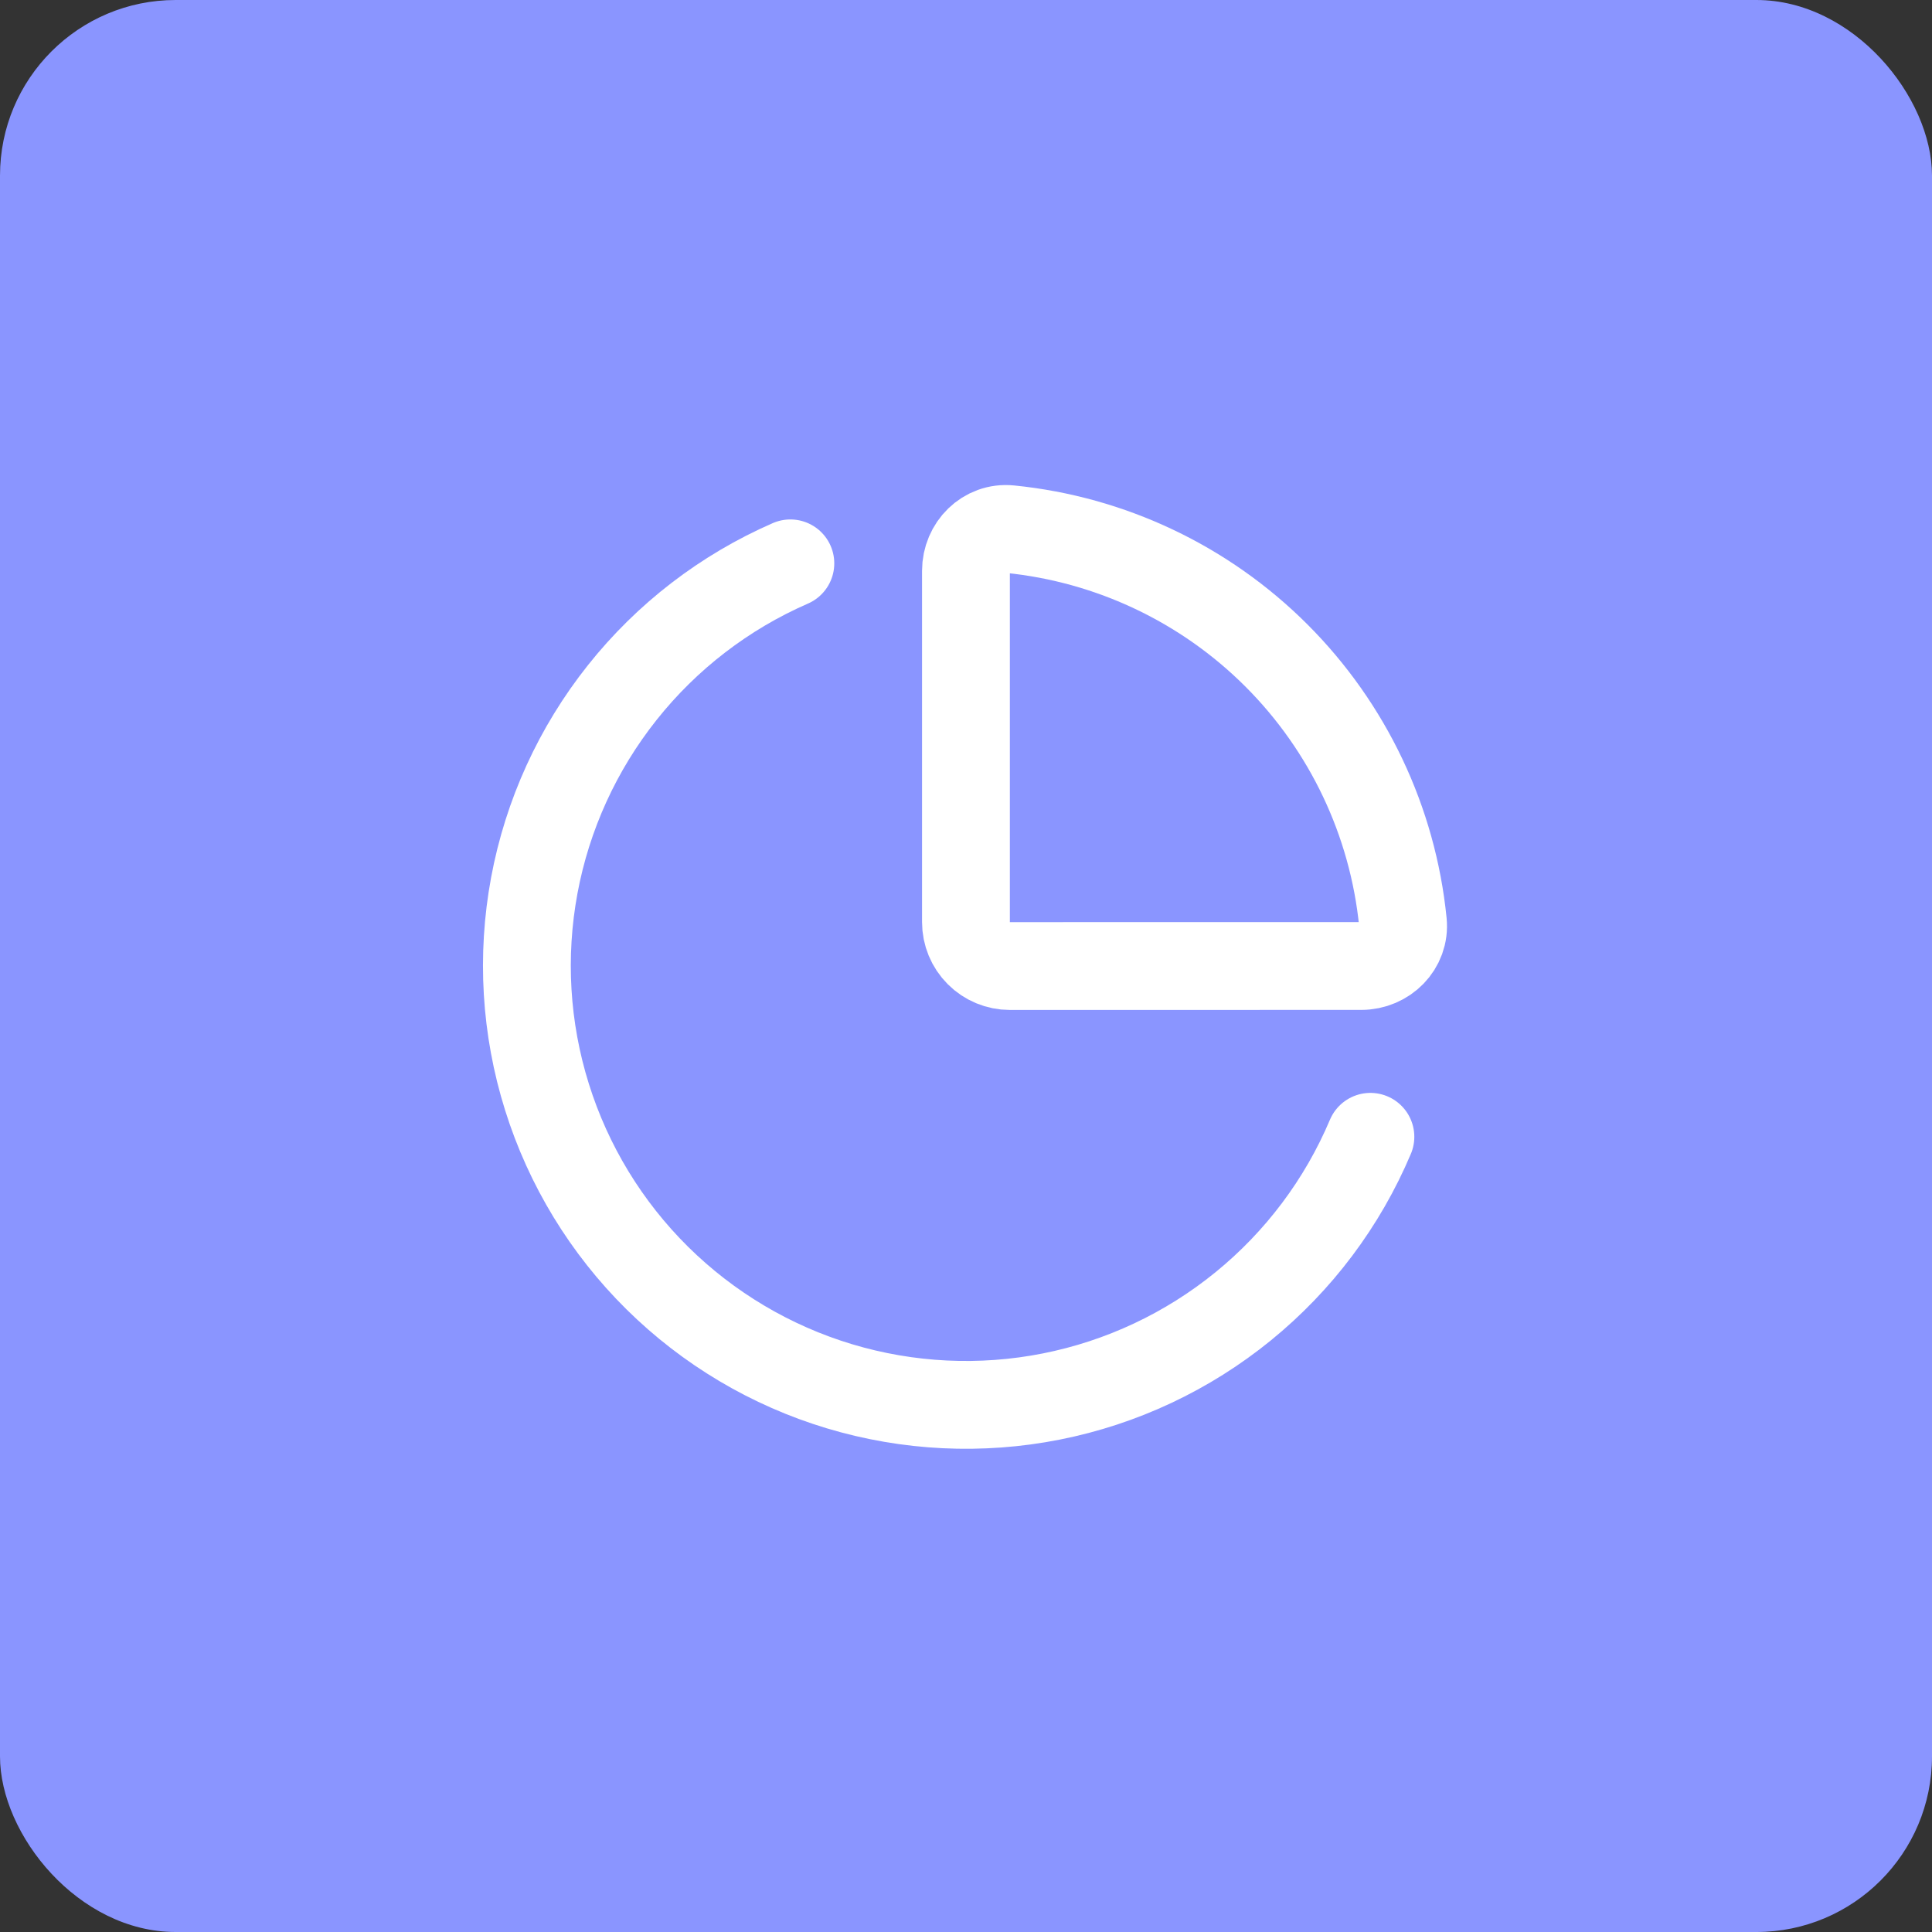 <svg width="44" height="44" viewBox="0 0 44 44" fill="none" xmlns="http://www.w3.org/2000/svg">
<rect x="0" y="0" width="44" height="44" fill="#333333" stroke="none"/>
<rect width="44" height="44" rx="4" fill="#8A95FF"/>
<path d="M31 22C31.552 22 32.005 21.551 31.95 21.002C31.72 18.706 30.702 16.561 29.07 14.929C27.439 13.298 25.293 12.281 22.997 12.051C22.447 11.996 21.999 12.449 21.999 13.001V21.001C21.999 21.266 22.104 21.52 22.292 21.708C22.48 21.896 22.734 22.001 22.999 22.001L31 22Z" stroke="white" stroke-width="2" stroke-linecap="round" stroke-linejoin="round"/>
<path d="M31.21 25.89C30.574 27.395 29.579 28.72 28.312 29.751C27.045 30.782 25.545 31.488 23.942 31.805C22.34 32.122 20.684 32.042 19.12 31.572C17.556 31.102 16.131 30.255 14.969 29.107C13.807 27.958 12.945 26.543 12.457 24.984C11.968 23.425 11.87 21.771 12.168 20.165C12.467 18.559 13.155 17.051 14.172 15.772C15.188 14.493 16.503 13.483 18 12.83" stroke="white" stroke-width="2" stroke-linecap="round" stroke-linejoin="round"/>
</svg>
